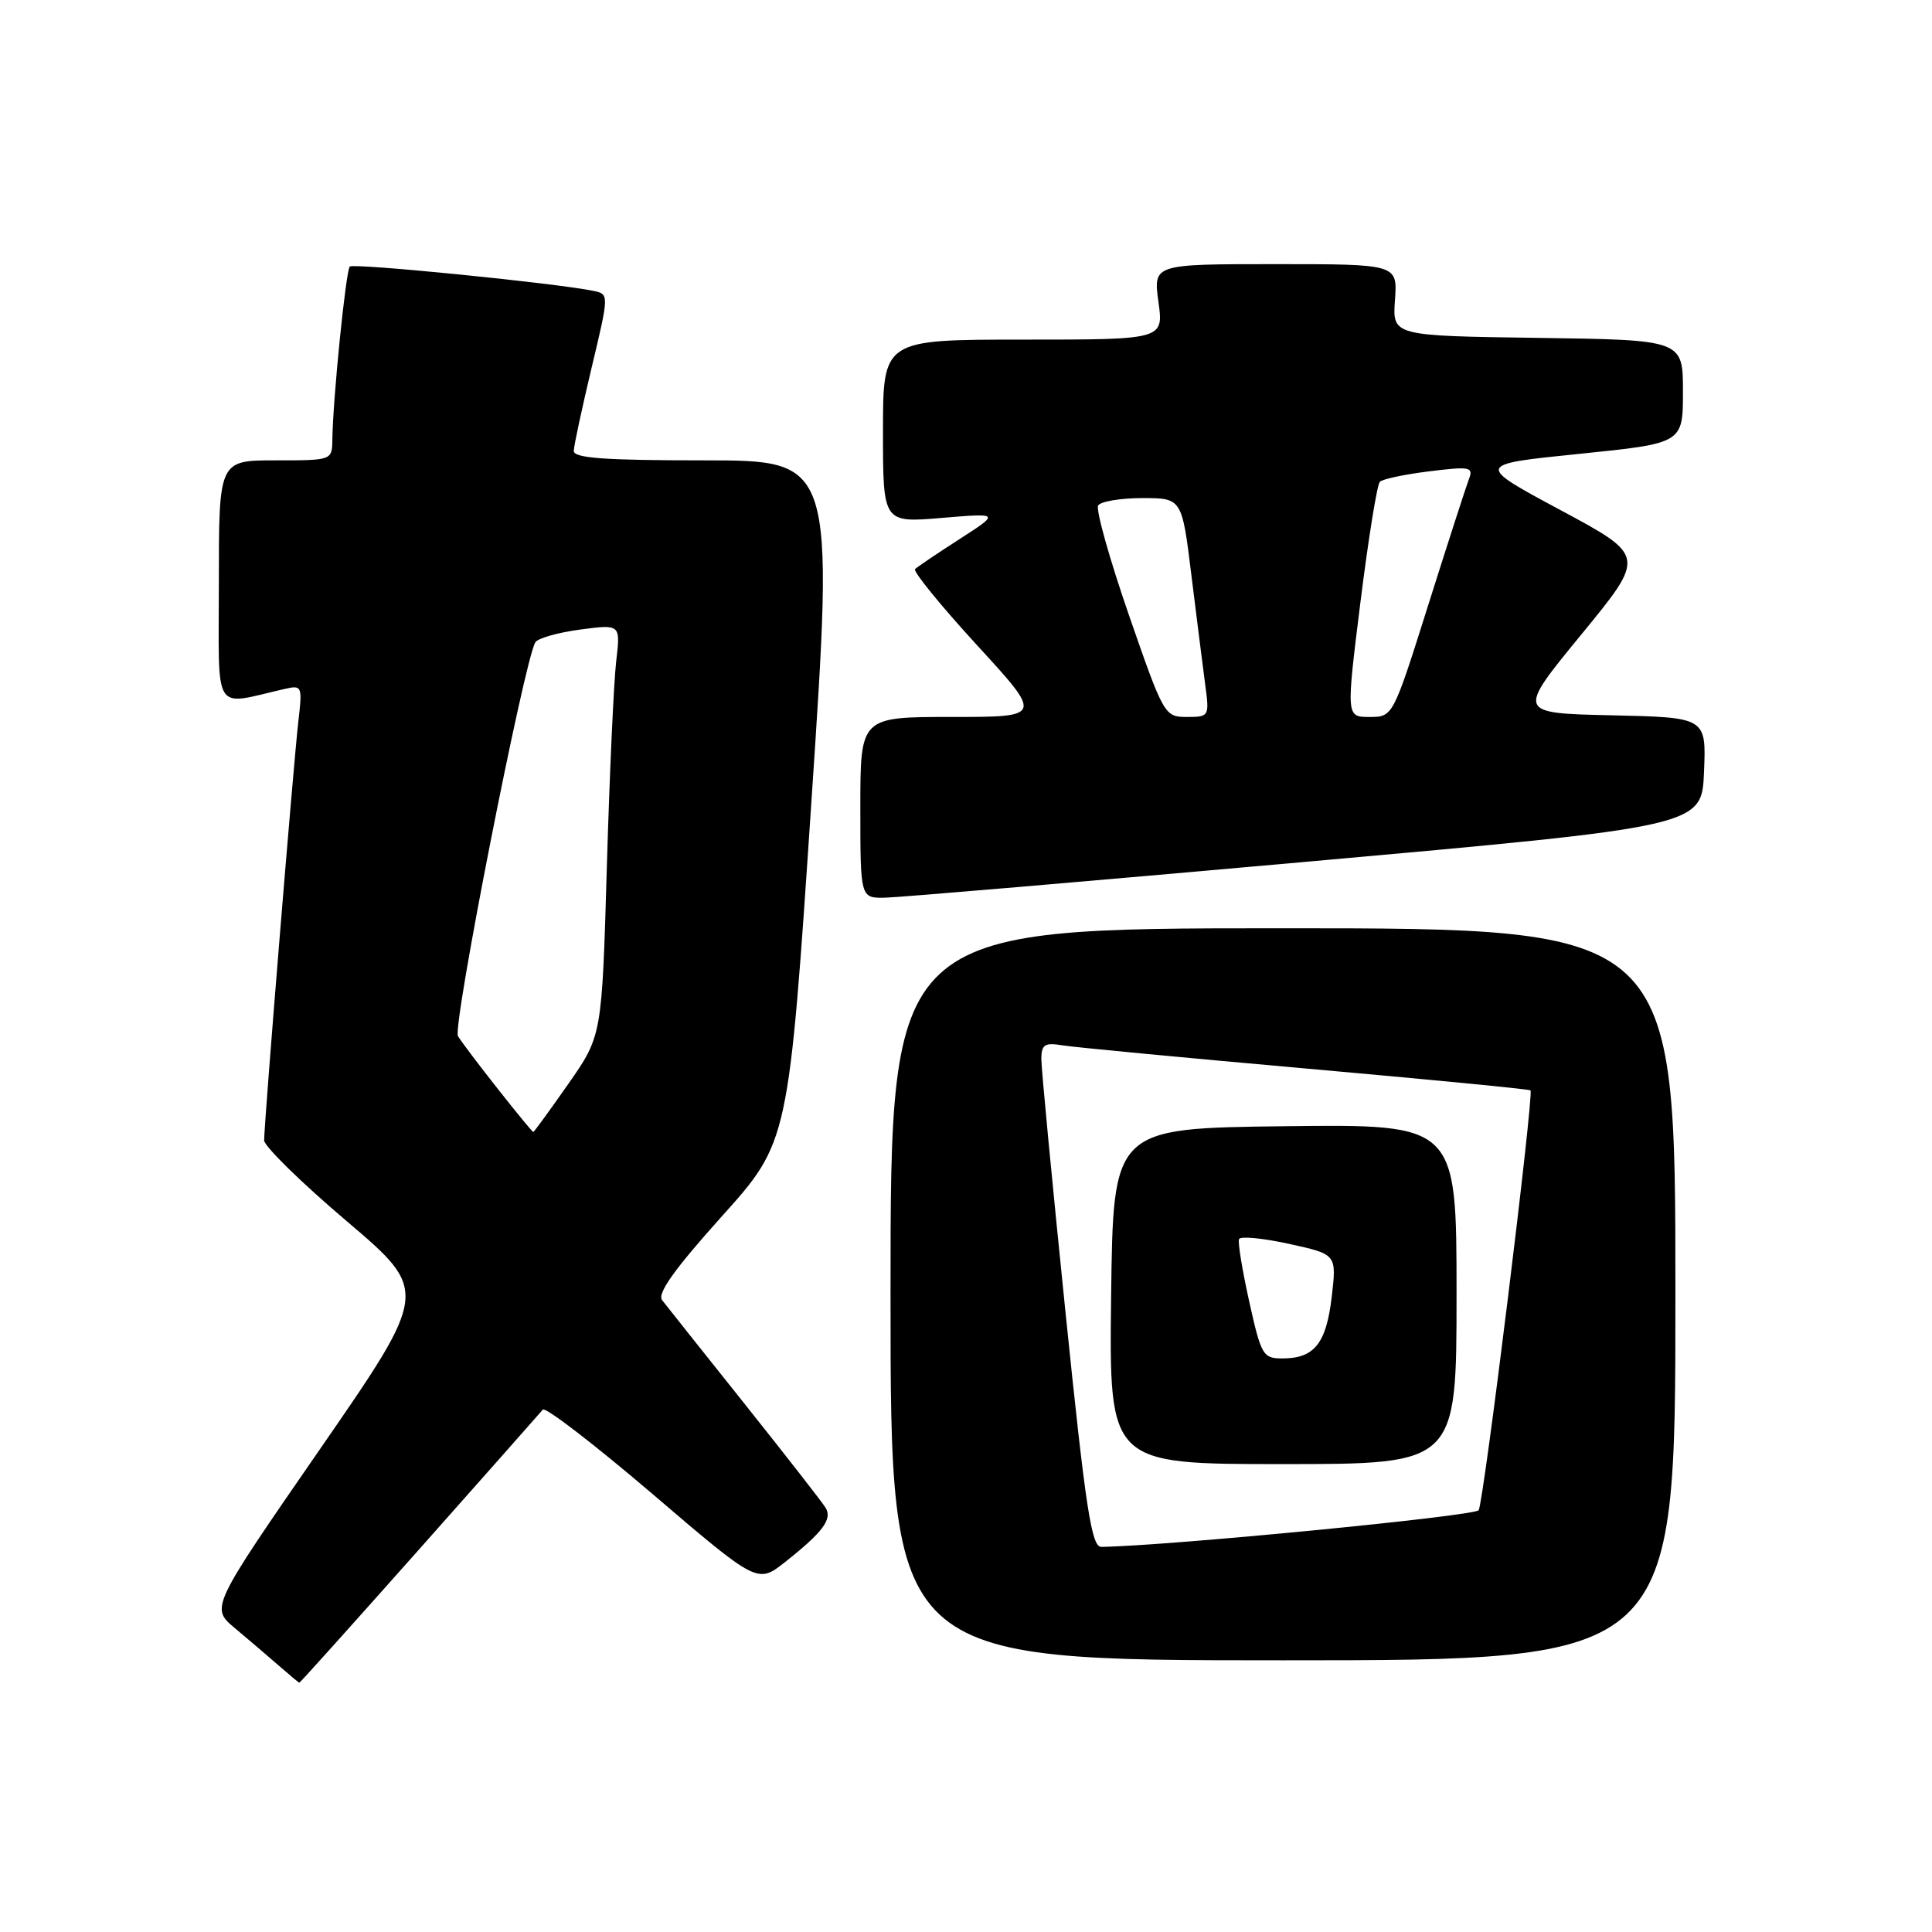 <?xml version="1.0" encoding="UTF-8" standalone="no"?>
<!DOCTYPE svg PUBLIC "-//W3C//DTD SVG 1.1//EN" "http://www.w3.org/Graphics/SVG/1.1/DTD/svg11.dtd" >
<svg xmlns="http://www.w3.org/2000/svg" xmlns:xlink="http://www.w3.org/1999/xlink" version="1.1" viewBox="0 0 256 256">
 <g >
 <path fill="currentColor"
d=" M 55.58 205.25 C 64.24 195.49 71.60 187.18 71.93 186.78 C 72.26 186.39 78.80 191.42 86.46 197.96 C 100.38 209.86 100.38 209.86 104.04 206.97 C 109.04 203.01 110.31 201.31 109.40 199.79 C 108.97 199.08 104.13 192.88 98.65 186.00 C 93.16 179.12 88.25 172.95 87.73 172.27 C 87.06 171.40 89.39 168.14 95.64 161.18 C 104.50 151.32 104.50 151.32 107.52 106.16 C 110.54 61.00 110.54 61.00 93.27 61.00 C 80.11 61.00 76.01 60.70 76.03 59.75 C 76.04 59.06 77.11 54.11 78.39 48.73 C 80.72 38.97 80.72 38.97 78.61 38.54 C 73.64 37.51 46.83 34.84 46.35 35.32 C 45.83 35.83 44.10 52.95 44.04 58.25 C 44.00 61.00 44.00 61.00 36.50 61.00 C 29.00 61.00 29.00 61.00 29.00 77.12 C 29.00 95.04 28.03 93.48 37.80 91.27 C 40.01 90.77 40.08 90.93 39.53 95.62 C 38.91 100.93 35.00 148.79 35.00 151.10 C 35.00 151.88 39.92 156.70 45.93 161.80 C 56.86 171.09 56.86 171.09 42.37 192.06 C 27.88 213.03 27.88 213.03 31.15 215.76 C 32.95 217.27 35.57 219.50 36.96 220.72 C 38.36 221.94 39.57 222.95 39.66 222.97 C 39.75 222.99 46.91 215.01 55.58 205.25 Z  M 222.00 171.50 C 222.00 123.00 222.00 123.00 170.00 123.00 C 118.00 123.00 118.00 123.00 118.00 171.50 C 118.00 220.00 118.00 220.00 170.00 220.00 C 222.00 220.00 222.00 220.00 222.00 171.50 Z  M 173.00 114.20 C 225.50 109.50 225.50 109.50 225.79 102.28 C 226.09 95.06 226.09 95.06 213.53 94.78 C 200.98 94.50 200.98 94.50 209.53 84.08 C 218.08 73.66 218.08 73.66 206.79 67.60 C 195.50 61.54 195.50 61.54 209.25 60.14 C 223.00 58.74 223.00 58.74 223.00 51.89 C 223.00 45.04 223.00 45.04 203.75 44.77 C 184.50 44.50 184.50 44.50 184.84 39.75 C 185.18 35.00 185.18 35.00 169.00 35.00 C 152.81 35.00 152.81 35.00 153.50 40.00 C 154.19 45.00 154.19 45.00 135.59 45.00 C 117.00 45.00 117.00 45.00 117.00 57.14 C 117.00 69.28 117.00 69.28 124.75 68.63 C 132.50 67.98 132.50 67.98 127.15 71.43 C 124.20 73.32 121.55 75.12 121.25 75.41 C 120.96 75.71 124.65 80.24 129.45 85.48 C 138.19 95.00 138.19 95.00 126.10 95.00 C 114.00 95.00 114.00 95.00 114.00 107.00 C 114.00 119.00 114.00 119.00 117.25 118.95 C 119.04 118.92 144.12 116.78 173.00 114.20 Z  M 65.99 144.32 C 63.52 141.20 61.13 138.03 60.68 137.29 C 59.93 136.04 69.48 87.46 70.94 85.10 C 71.27 84.57 73.94 83.81 76.88 83.42 C 82.23 82.71 82.23 82.71 81.65 87.61 C 81.33 90.30 80.77 102.57 80.41 114.88 C 79.76 137.25 79.76 137.25 75.30 143.63 C 72.85 147.13 70.76 150.00 70.66 150.00 C 70.56 150.00 68.45 147.45 65.99 144.32 Z  M 141.17 173.75 C 139.41 156.56 137.97 141.50 137.98 140.28 C 138.00 138.41 138.44 138.12 140.75 138.51 C 142.26 138.76 156.78 140.14 173.00 141.58 C 189.22 143.02 202.63 144.32 202.80 144.48 C 203.28 144.94 196.61 199.01 195.93 200.11 C 195.46 200.88 154.87 204.83 145.94 204.97 C 144.63 205.00 143.87 200.06 141.17 173.75 Z  M 193.00 171.48 C 193.00 148.96 193.00 148.96 170.25 149.23 C 147.50 149.50 147.50 149.50 147.23 171.75 C 146.96 194.00 146.96 194.00 169.98 194.00 C 193.00 194.00 193.00 194.00 193.00 171.48 Z  M 149.58 81.48 C 147.01 74.05 145.18 67.52 145.51 66.98 C 145.85 66.44 148.48 66.00 151.36 66.00 C 156.61 66.00 156.61 66.00 157.87 76.25 C 158.57 81.89 159.39 88.41 159.70 90.75 C 160.26 94.93 160.22 95.00 157.27 95.00 C 154.31 95.00 154.20 94.80 149.58 81.48 Z  M 180.27 79.75 C 181.32 71.36 182.47 64.20 182.84 63.84 C 183.20 63.47 186.16 62.85 189.41 62.45 C 194.88 61.78 195.27 61.87 194.61 63.57 C 194.23 64.58 191.81 72.06 189.24 80.20 C 184.57 95.00 184.57 95.00 181.47 95.00 C 178.37 95.00 178.37 95.00 180.27 79.75 Z  M 165.53 172.47 C 164.61 168.33 164.00 164.61 164.18 164.19 C 164.35 163.77 167.34 164.06 170.81 164.82 C 177.12 166.20 177.12 166.20 176.46 171.85 C 175.73 178.04 174.15 180.00 169.91 180.00 C 167.35 180.00 167.11 179.58 165.53 172.47 Z "/>
</g>
</svg>